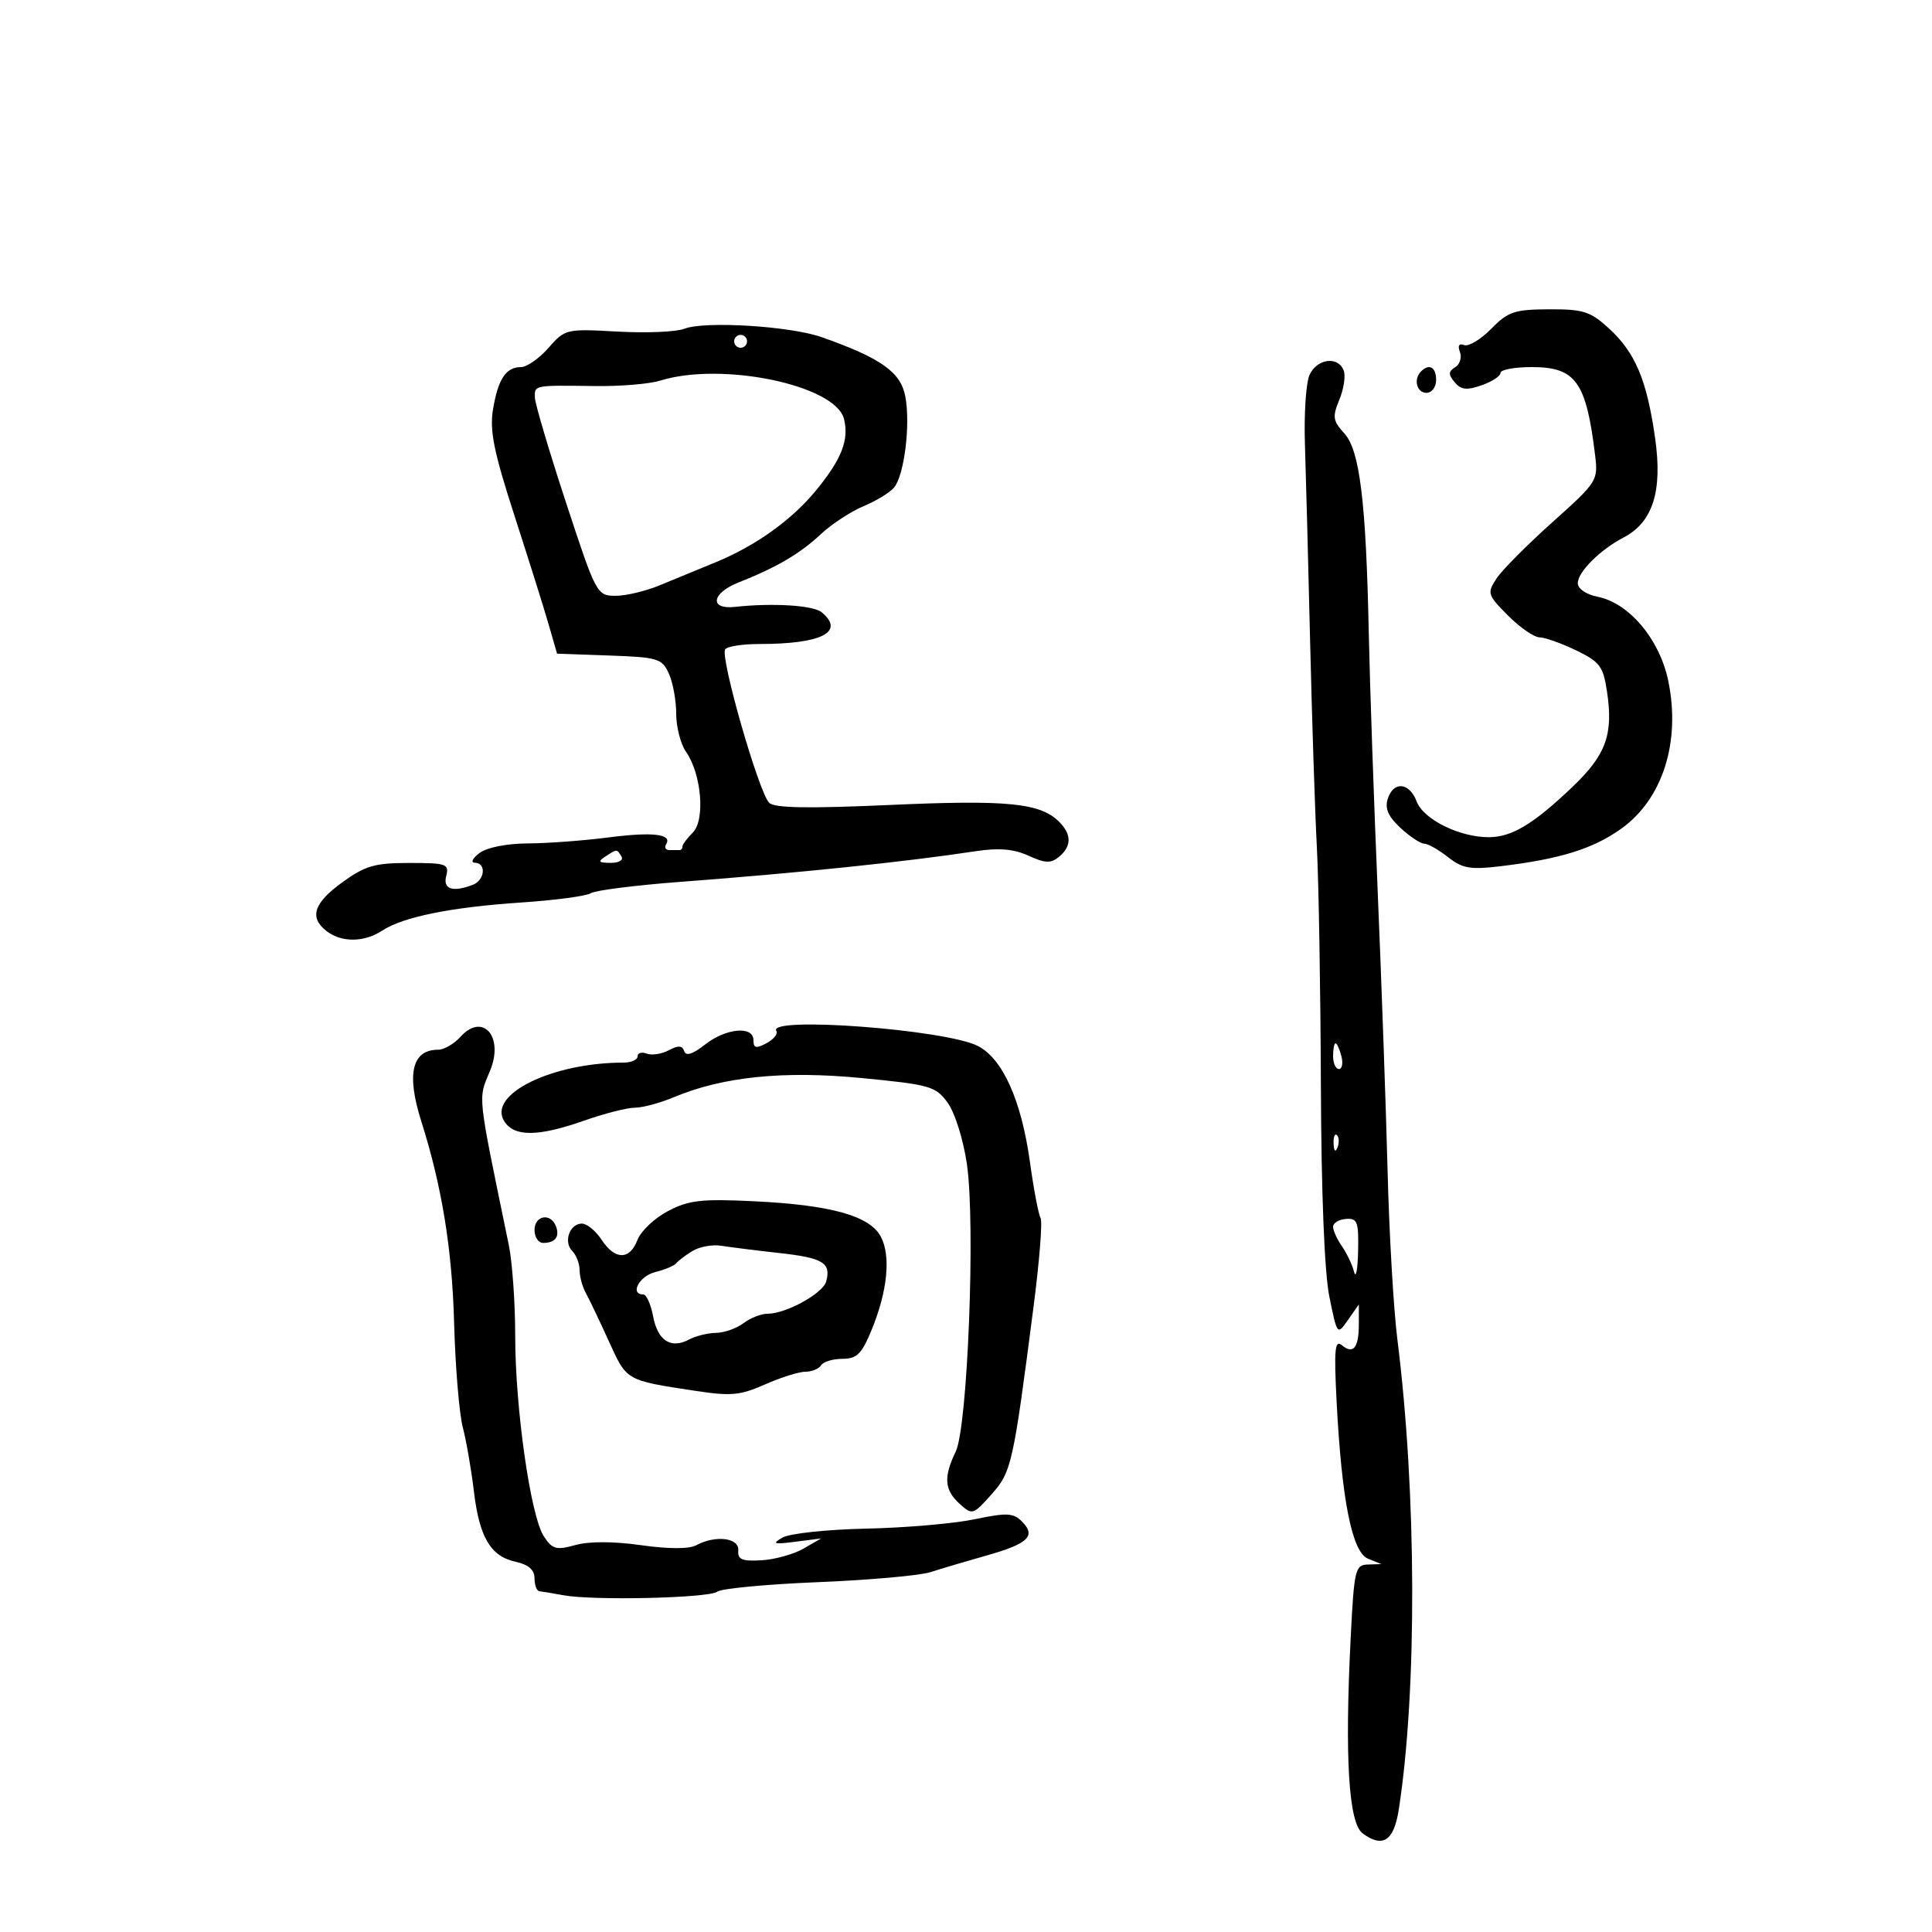 <svg xmlns="http://www.w3.org/2000/svg" width="300" height="300" viewBox="0 0 300 300" version="1.1">
	<path d="M 231.552 51.059 C 229.931 52.711, 228.041 53.846, 227.353 53.582 C 226.555 53.276, 226.317 53.664, 226.697 54.652 C 227.024 55.504, 226.692 56.572, 225.960 57.025 C 224.891 57.685, 224.875 58.144, 225.876 59.350 C 226.858 60.533, 227.748 60.635, 230.061 59.829 C 231.678 59.265, 233 58.398, 233 57.902 C 233 57.406, 235.180 57, 237.845 57 C 244.669 57, 246.293 59.247, 247.678 70.607 C 248.170 74.639, 248.050 74.828, 241.044 81.101 C 237.121 84.614, 233.214 88.551, 232.362 89.851 C 230.890 92.098, 230.978 92.380, 234.157 95.575 C 235.996 97.424, 238.203 98.951, 239.062 98.968 C 239.921 98.986, 242.481 99.897, 244.750 100.993 C 248.428 102.770, 248.947 103.465, 249.537 107.401 C 250.533 114.042, 249.391 117.204, 244.208 122.153 C 238.103 127.982, 234.747 130, 231.157 130 C 226.624 130, 221.040 127.236, 219.989 124.472 C 218.848 121.469, 216.376 121.241, 215.482 124.056 C 215.014 125.531, 215.575 126.803, 217.466 128.556 C 218.916 129.900, 220.571 131, 221.144 131 C 221.716 131, 223.377 131.938, 224.835 133.085 C 227.090 134.859, 228.308 135.071, 232.993 134.508 C 242.231 133.399, 247.307 131.827, 251.693 128.716 C 258.171 124.123, 261.016 115.213, 259.042 105.704 C 257.708 99.274, 252.979 93.646, 248.091 92.668 C 246.300 92.310, 245 91.425, 245 90.564 C 245 88.813, 248.424 85.394, 252.115 83.459 C 256.658 81.077, 258.176 76.293, 257.007 68.046 C 255.725 59.007, 253.924 54.731, 249.822 50.984 C 246.941 48.354, 245.840 48.003, 240.527 48.028 C 235.168 48.052, 234.173 48.388, 231.552 51.059 M 106.244 51.054 C 105.003 51.541, 100.343 51.737, 95.888 51.488 C 87.911 51.043, 87.748 51.082, 85.171 54.018 C 83.732 55.658, 81.810 57, 80.900 57 C 78.562 57, 77.330 58.868, 76.551 63.595 C 76.011 66.871, 76.679 70.167, 79.893 80.095 C 82.101 86.918, 84.492 94.525, 85.204 97 L 86.500 101.500 94.607 101.788 C 102.162 102.057, 102.791 102.247, 103.857 104.585 C 104.486 105.965, 105 108.773, 105 110.825 C 105 112.876, 105.679 115.525, 106.510 116.711 C 108.932 120.169, 109.538 127.319, 107.575 129.282 C 106.670 130.188, 105.945 131.170, 105.964 131.464 C 105.984 131.759, 105.775 132, 105.500 132 C 105.225 132, 104.523 132, 103.941 132 C 103.359 132, 103.131 131.597, 103.435 131.105 C 104.427 129.500, 101.388 129.145, 94.379 130.048 C 90.596 130.536, 84.999 130.949, 81.941 130.967 C 78.648 130.987, 75.591 131.599, 74.441 132.468 C 73.348 133.295, 73.046 133.950, 73.750 133.968 C 75.549 134.014, 75.292 136.674, 73.418 137.393 C 70.278 138.598, 68.746 138.081, 69.290 136 C 69.772 134.157, 69.320 134, 63.556 134 C 58.189 134, 56.710 134.427, 53.150 137.006 C 48.684 140.241, 47.971 142.499, 50.750 144.608 C 53.083 146.379, 56.556 146.337, 59.354 144.504 C 62.615 142.367, 70.046 140.867, 81 140.135 C 86.225 139.786, 91.060 139.137, 91.745 138.694 C 92.429 138.251, 98.729 137.456, 105.745 136.927 C 124.160 135.538, 140.599 133.831, 151.500 132.176 C 155.109 131.628, 157.391 131.821, 159.702 132.871 C 162.321 134.060, 163.186 134.091, 164.452 133.040 C 166.415 131.410, 166.420 129.563, 164.466 127.609 C 161.545 124.688, 156.452 124.178, 138.308 124.989 C 125.331 125.569, 120.207 125.475, 119.422 124.643 C 117.781 122.904, 111.819 102.102, 112.599 100.839 C 112.885 100.378, 115.285 100, 117.934 100 C 127.601 100, 131.267 98.126, 127.581 95.068 C 126.279 93.987, 119.972 93.599, 114.101 94.239 C 110.108 94.674, 110.489 92.104, 114.662 90.454 C 120.600 88.107, 124.230 85.974, 127.500 82.911 C 129.150 81.366, 132.111 79.430, 134.080 78.608 C 136.048 77.787, 138.185 76.482, 138.828 75.707 C 140.425 73.783, 141.397 65.932, 140.580 61.573 C 139.868 57.780, 136.807 55.607, 127.598 52.358 C 122.685 50.625, 109.401 49.813, 106.244 51.054 M 114 53 C 114 53.550, 114.450 54, 115 54 C 115.550 54, 116 53.550, 116 53 C 116 52.450, 115.550 52, 115 52 C 114.450 52, 114 52.450, 114 53 M 203.333 58.250 C 202.789 59.487, 202.472 64.325, 202.628 69 C 202.783 73.675, 203.145 87.400, 203.432 99.500 C 203.718 111.600, 204.190 126, 204.479 131.500 C 204.769 137, 205.051 153.626, 205.106 168.446 C 205.168 185.305, 205.662 197.630, 206.425 201.370 C 207.644 207.345, 207.644 207.346, 209.322 204.951 L 211 202.555 211 205.611 C 211 209.293, 210.140 210.361, 208.362 208.885 C 207.275 207.984, 207.130 209.545, 207.549 217.644 C 208.342 232.998, 209.950 241.032, 212.429 242.035 L 214.500 242.873 212.403 242.937 C 210.437 242.996, 210.270 243.701, 209.736 254.250 C 208.789 272.937, 209.411 283.096, 211.600 284.697 C 214.734 286.989, 216.442 285.859, 217.199 280.992 C 220.064 262.571, 219.974 231.729, 216.985 208 C 216.396 203.325, 215.714 191.625, 215.470 182 C 215.225 172.375, 214.532 152.800, 213.931 138.500 C 213.329 124.200, 212.707 106.200, 212.548 98.500 C 212.121 77.875, 211.152 69.931, 208.742 67.289 C 206.963 65.339, 206.872 64.722, 207.976 62.057 C 208.665 60.395, 208.966 58.353, 208.645 57.518 C 207.770 55.237, 204.456 55.693, 203.333 58.250 M 220.667 57.667 C 219.449 58.885, 219.978 61, 221.500 61 C 222.333 61, 223 60.111, 223 59 C 223 57.008, 221.934 56.399, 220.667 57.667 M 102.500 59.106 C 100.850 59.620, 96.350 59.999, 92.500 59.947 C 82.848 59.818, 82.993 59.790, 83.058 61.750 C 83.090 62.712, 85.258 70.025, 87.877 78 C 92.563 92.273, 92.684 92.500, 95.569 92.516 C 97.181 92.524, 100.300 91.780, 102.500 90.861 C 104.700 89.943, 108.525 88.367, 111 87.359 C 117.290 84.798, 122.938 80.763, 126.749 76.107 C 130.703 71.276, 131.869 68.279, 131.052 65.047 C 129.723 59.790, 112.085 56.120, 102.500 59.106 M 94 133 C 92.793 133.780, 92.951 133.972, 94.809 133.985 C 96.097 133.993, 96.845 133.558, 96.500 133 C 95.757 131.798, 95.861 131.798, 94 133 M 71.522 160.976 C 70.514 162.089, 68.950 163, 68.045 163 C 63.976 163, 63.082 166.748, 65.404 174.072 C 68.624 184.231, 70.199 193.901, 70.516 205.466 C 70.701 212.215, 71.305 219.484, 71.859 221.619 C 72.413 223.753, 73.186 228.200, 73.577 231.500 C 74.433 238.718, 76.166 241.658, 80.074 242.516 C 82.070 242.955, 83 243.769, 83 245.079 C 83 246.136, 83.338 247.037, 83.750 247.081 C 84.162 247.126, 85.850 247.410, 87.500 247.712 C 92.164 248.568, 110.108 248.150, 111.370 247.157 C 111.992 246.668, 119.025 246.002, 127 245.678 C 134.975 245.353, 142.850 244.650, 144.500 244.116 C 146.150 243.581, 150.072 242.418, 153.216 241.532 C 159.674 239.710, 160.928 238.499, 158.682 236.254 C 157.341 234.912, 156.333 234.866, 151.314 235.916 C 148.116 236.585, 140.550 237.237, 134.500 237.364 C 128.429 237.493, 122.604 238.116, 121.500 238.755 C 119.811 239.733, 120.121 239.834, 123.500 239.402 L 127.500 238.891 124.755 240.475 C 123.245 241.346, 120.320 242.158, 118.255 242.279 C 115.218 242.458, 114.527 242.166, 114.639 240.750 C 114.795 238.781, 111.120 238.330, 108.098 239.948 C 106.981 240.546, 103.822 240.541, 99.541 239.934 C 95.282 239.331, 91.489 239.323, 89.353 239.913 C 86.355 240.741, 85.770 240.579, 84.445 238.556 C 82.390 235.420, 80 218.675, 80 207.413 C 80 202.320, 79.553 195.981, 79.006 193.326 C 74.033 169.180, 74.211 170.846, 76.111 166.225 C 78.274 160.963, 74.962 157.175, 71.522 160.976 M 120.546 160.075 C 120.827 160.528, 120.143 161.388, 119.028 161.985 C 117.400 162.856, 117 162.768, 117 161.535 C 117 159.250, 112.736 159.633, 109.456 162.213 C 107.555 163.709, 106.512 164.036, 106.240 163.221 C 105.944 162.332, 105.314 162.297, 103.841 163.085 C 102.743 163.673, 101.204 163.908, 100.422 163.608 C 99.640 163.308, 99 163.499, 99 164.031 C 99 164.564, 98.024 165, 96.832 165 C 85.747 165, 75.690 169.929, 78.288 174.089 C 79.830 176.558, 83.537 176.532, 90.740 174 C 93.870 172.900, 97.404 172, 98.593 172 C 99.783 172, 102.498 171.270, 104.628 170.377 C 112.258 167.180, 121.669 166.222, 133.853 167.404 C 144.439 168.430, 145.288 168.675, 147.154 171.236 C 148.271 172.770, 149.583 176.946, 150.138 180.736 C 151.491 189.973, 150.265 221.554, 148.404 225.404 C 146.489 229.364, 146.639 231.364, 149.012 233.511 C 150.976 235.288, 151.095 235.253, 153.939 232.068 C 157.073 228.558, 157.313 227.484, 160.505 202.775 C 161.409 195.776, 161.892 189.635, 161.579 189.127 C 161.265 188.620, 160.521 184.704, 159.926 180.426 C 158.597 170.867, 155.707 164.417, 151.864 162.430 C 146.900 159.863, 119.124 157.774, 120.546 160.075 M 207 164 C 207 165.100, 207.408 166, 207.906 166 C 208.405 166, 208.577 165.100, 208.290 164 C 208.002 162.900, 207.594 162, 207.383 162 C 207.173 162, 207 162.900, 207 164 M 207.079 177.583 C 207.127 178.748, 207.364 178.985, 207.683 178.188 C 207.972 177.466, 207.936 176.603, 207.604 176.271 C 207.272 175.939, 207.036 176.529, 207.079 177.583 M 103.716 188.060 C 101.635 189.153, 99.509 191.162, 98.991 192.524 C 97.786 195.694, 95.494 195.684, 93.408 192.500 C 92.507 191.125, 91.133 190, 90.354 190 C 88.450 190, 87.455 192.855, 88.867 194.267 C 89.490 194.890, 90 196.216, 90 197.214 C 90 198.211, 90.432 199.809, 90.961 200.764 C 91.490 201.719, 93.097 205.087, 94.533 208.249 C 97.347 214.443, 97.119 214.312, 107.920 215.963 C 113.497 216.815, 114.924 216.685, 118.797 214.972 C 121.248 213.887, 124.070 213, 125.068 213 C 126.066 213, 127.160 212.550, 127.500 212 C 127.840 211.450, 129.329 210.998, 130.809 210.996 C 133.055 210.993, 133.805 210.251, 135.343 206.510 C 137.815 200.500, 138.358 195.030, 136.780 192.041 C 135.062 188.786, 129.014 187.100, 117 186.526 C 108.888 186.138, 106.947 186.362, 103.716 188.060 M 83 191 C 83 192.100, 83.600 193, 84.333 193 C 86.214 193, 86.952 192.038, 86.324 190.402 C 85.508 188.275, 83 188.726, 83 191 M 207 190.490 C 207 191.076, 207.621 192.443, 208.380 193.527 C 209.139 194.612, 209.986 196.400, 210.264 197.500 C 210.541 198.600, 210.820 197.165, 210.884 194.312 C 210.987 189.706, 210.776 189.141, 209 189.275 C 207.900 189.358, 207 189.905, 207 190.490 M 107.500 194.267 C 106.400 194.945, 105.270 195.802, 104.990 196.171 C 104.709 196.540, 103.247 197.151, 101.740 197.529 C 99.263 198.151, 97.743 201, 99.889 201 C 100.377 201, 101.065 202.532, 101.416 204.403 C 102.125 208.183, 104.184 209.507, 107.007 207.996 C 108.031 207.448, 109.911 206.986, 111.184 206.968 C 112.458 206.951, 114.374 206.276, 115.441 205.468 C 116.509 204.661, 118.181 204, 119.157 204 C 122.066 204, 127.810 200.835, 128.300 198.963 C 129.054 196.077, 127.799 195.321, 121 194.567 C 117.425 194.171, 113.375 193.664, 112 193.441 C 110.625 193.217, 108.600 193.589, 107.500 194.267" stroke="none" fill="black" fill-rule="evenodd"/>
</svg>